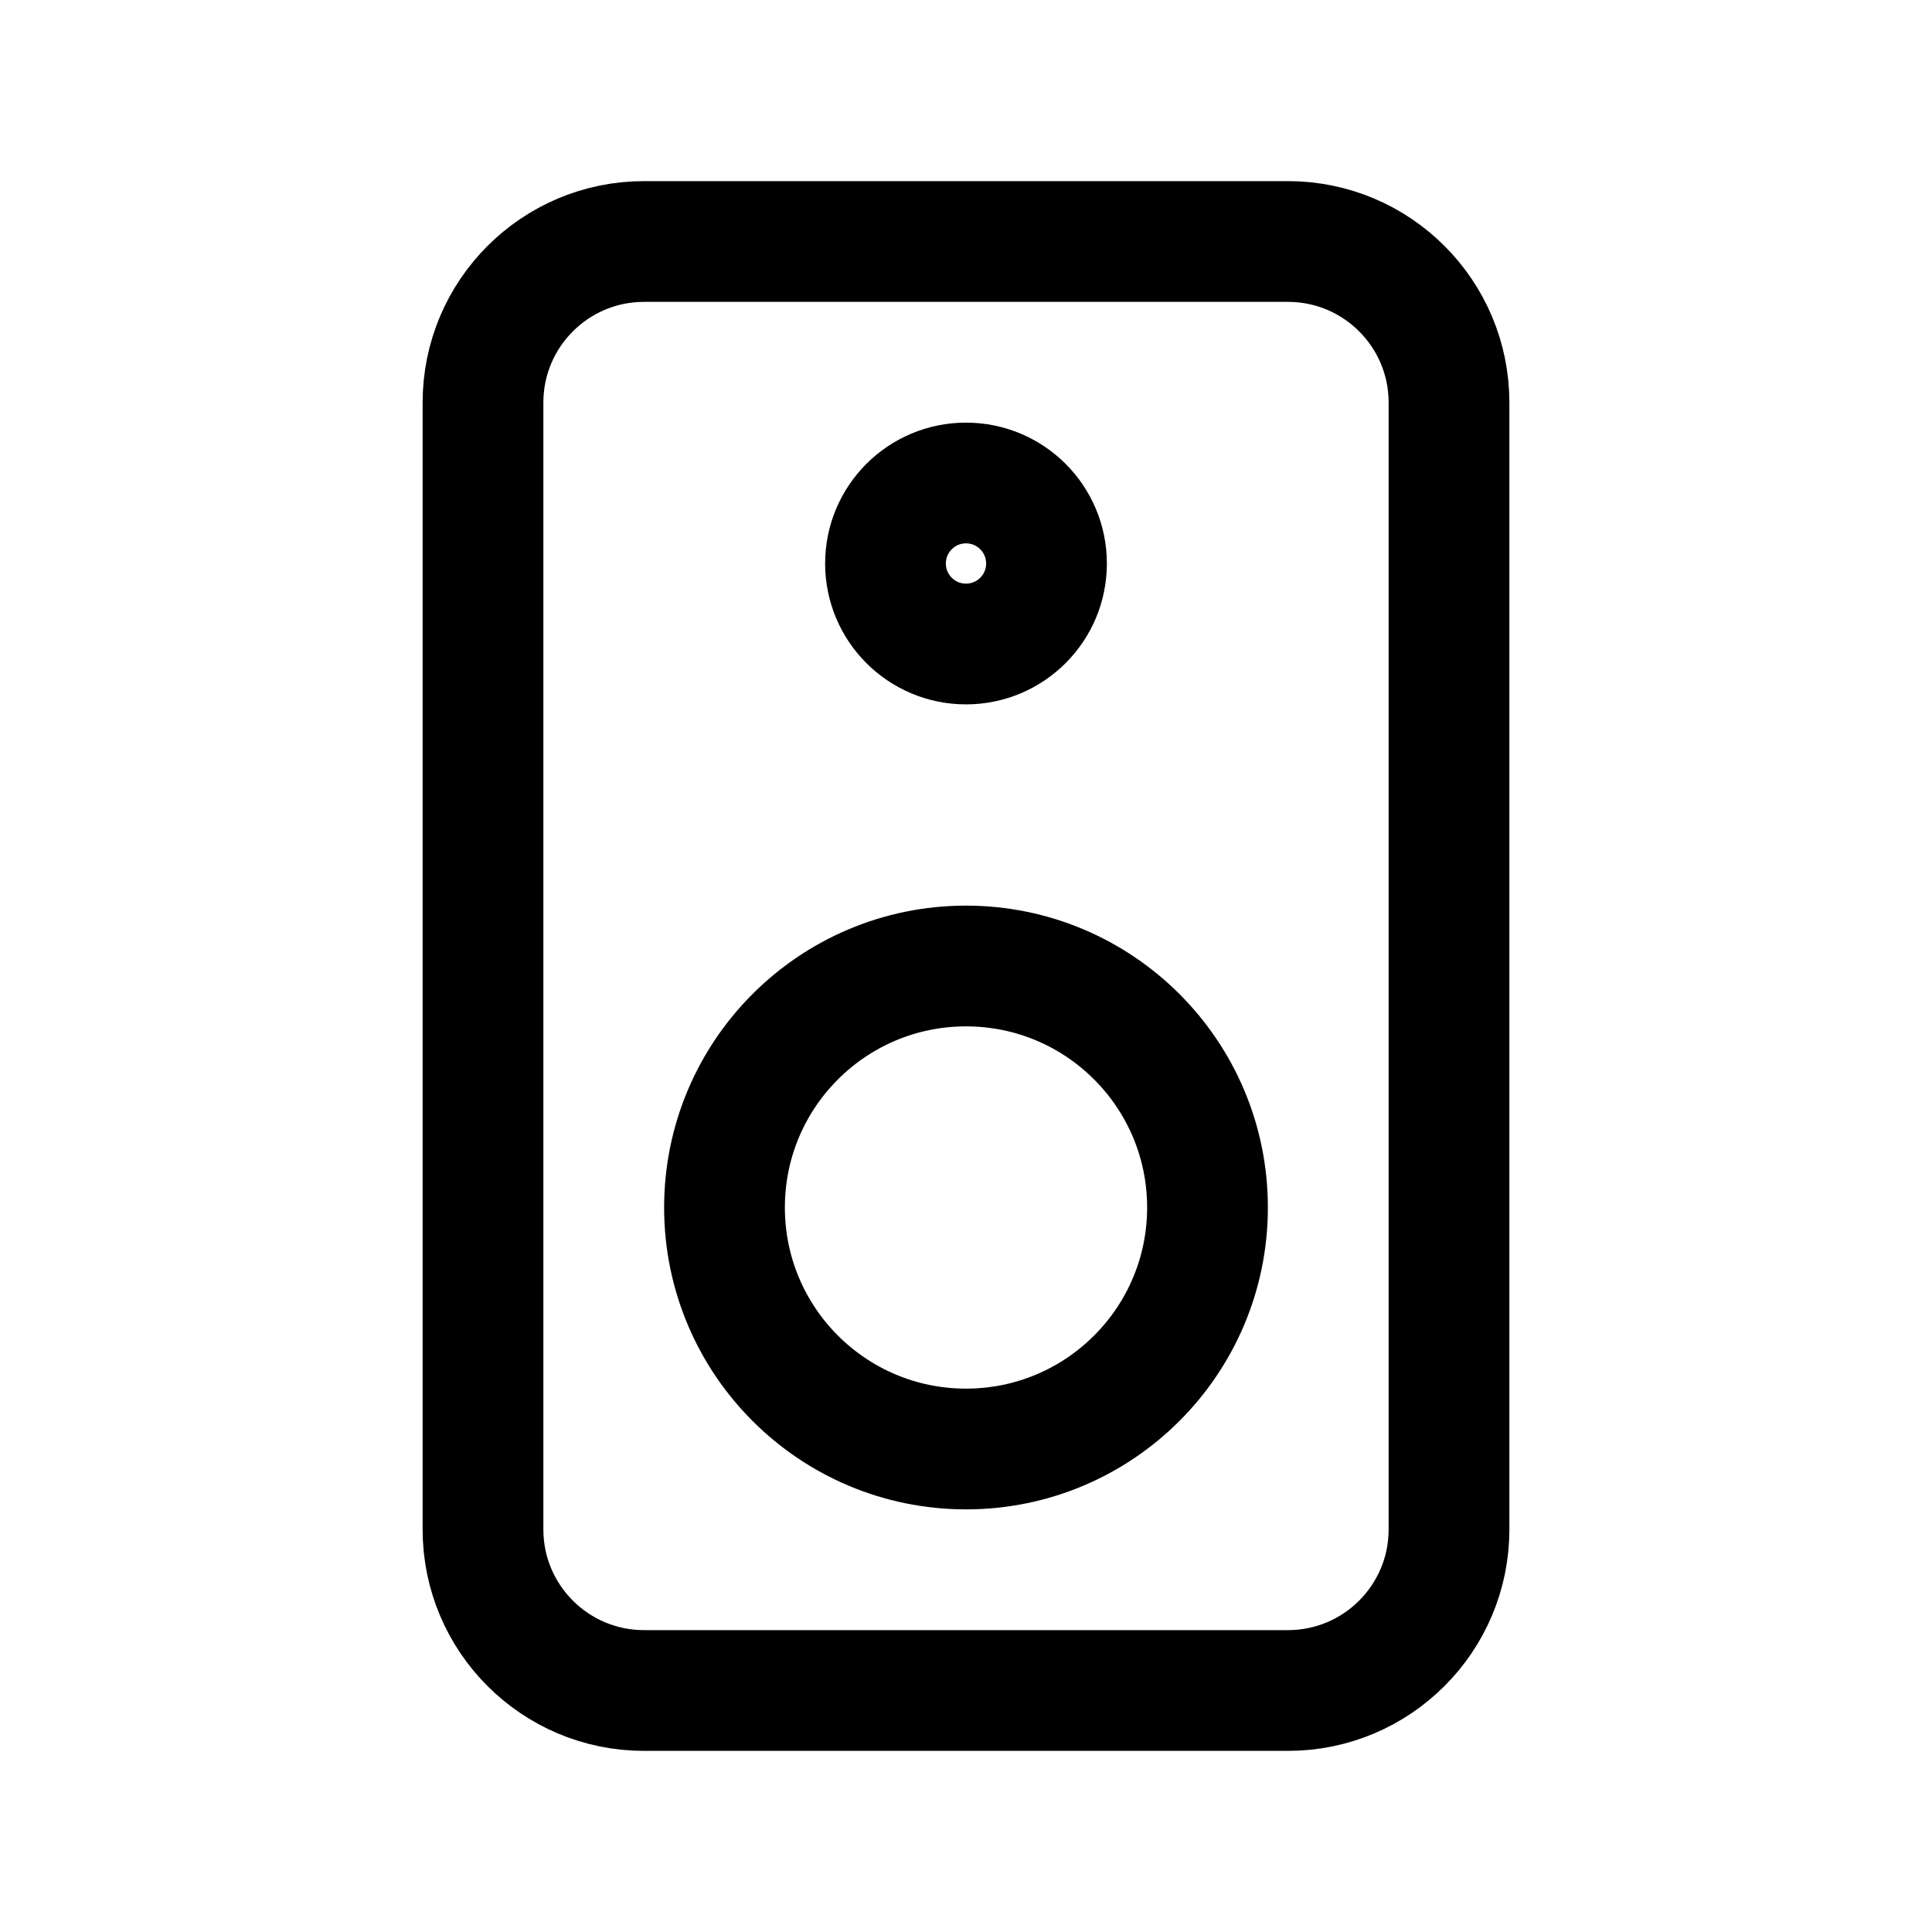 <?xml version="1.0" encoding="UTF-8"?>
<svg width="24px" height="24px" viewBox="0 0 24 24" version="1.1" xmlns="http://www.w3.org/2000/svg" xmlns:xlink="http://www.w3.org/1999/xlink">
    <!-- Generator: Sketch 48.2 (47327) - http://www.bohemiancoding.com/sketch -->
    <title>speaker</title>
    <desc>Created with Sketch.</desc>
    <defs></defs>
    <g id="Page-1" stroke="none" stroke-width="1" fill="none" fill-rule="evenodd" stroke-linecap="round" stroke-linejoin="round">
        <g id="speaker" stroke="#000000" stroke-width="1.5">
            <path d="M16,21 L8,21 C6.896,21 6,20.104 6,19 L6,5 C6,3.896 6.896,3 8,3 L16,3 C17.104,3 18,3.896 18,5 L18,19 C18,20.104 17.104,21 16,21 Z" id="Stroke-1"></path>
            <path d="M15,15 C15,16.657 13.657,18 12,18 C10.343,18 9,16.657 9,15 C9,13.343 10.343,12 12,12 C13.657,12 15,13.343 15,15 Z" id="Stroke-3"></path>
            <path d="M13,7 C13,7.552 12.553,8 12,8 C11.447,8 11,7.552 11,7 C11,6.448 11.447,6 12,6 C12.553,6 13,6.448 13,7 Z" id="Stroke-5"></path>
        </g>
    </g>
</svg>